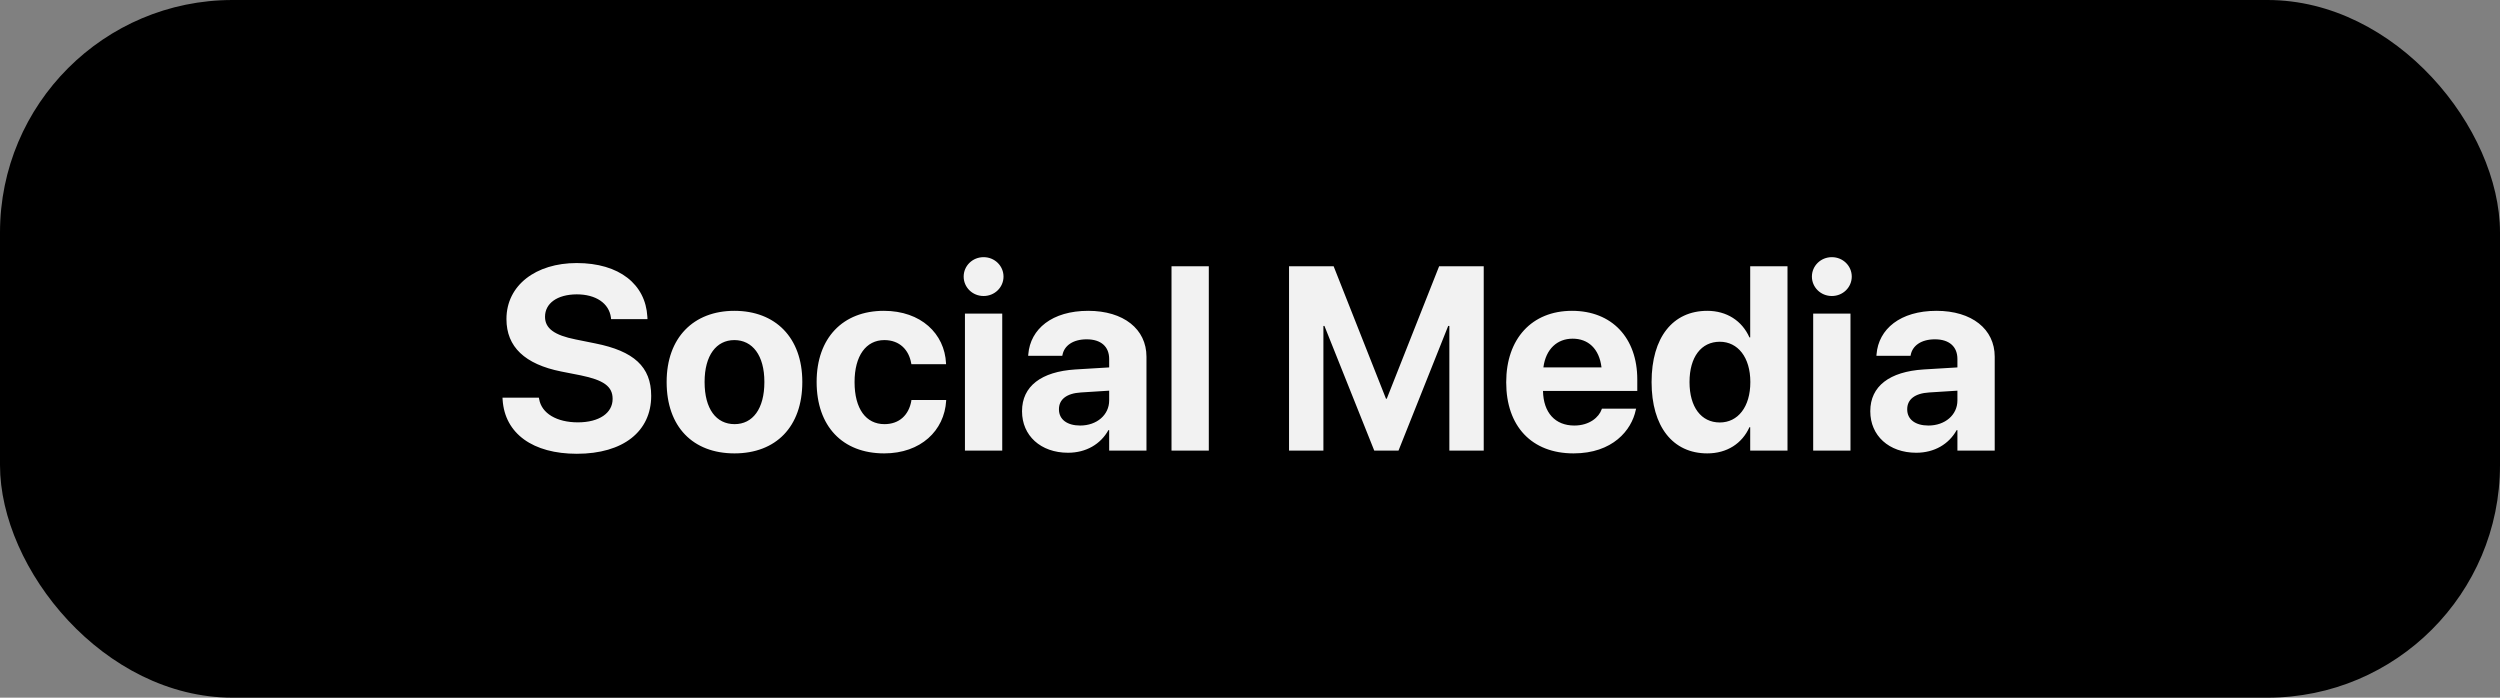 <svg width="172" height="48" viewBox="0 0 172 48" fill="none" xmlns="http://www.w3.org/2000/svg">
<rect x="0" y="0" width="172" height="48" fill="#808080" stroke="none"/>
<rect width="172" height="48" rx="16" fill="black"/>
<path d="M39.687 31.22C42.886 31.22 44.802 29.673 44.802 27.238V27.23C44.802 25.234 43.606 24.153 40.952 23.626L39.607 23.354C38.148 23.064 37.498 22.598 37.498 21.798V21.789C37.498 20.884 38.315 20.26 39.678 20.251C40.987 20.251 41.901 20.857 42.033 21.851L42.042 21.956H44.547L44.538 21.789C44.415 19.565 42.613 18.098 39.678 18.098C36.865 18.098 34.844 19.627 34.844 21.947V21.956C34.844 23.863 36.109 25.059 38.614 25.56L39.95 25.823C41.523 26.148 42.148 26.579 42.148 27.44V27.449C42.148 28.416 41.225 29.058 39.757 29.058C38.307 29.058 37.261 28.442 37.094 27.458L37.076 27.361H34.571L34.58 27.502C34.73 29.84 36.672 31.22 39.687 31.22ZM50.532 31.193C53.38 31.193 55.199 29.365 55.199 26.289V26.271C55.199 23.222 53.345 21.385 50.523 21.385C47.711 21.385 45.865 23.239 45.865 26.271V26.289C45.865 29.356 47.667 31.193 50.532 31.193ZM50.541 29.181C49.275 29.181 48.476 28.135 48.476 26.289V26.271C48.476 24.452 49.284 23.398 50.523 23.398C51.772 23.398 52.589 24.452 52.589 26.271V26.289C52.589 28.126 51.789 29.181 50.541 29.181ZM60.833 31.193C63.347 31.193 64.973 29.629 65.096 27.572V27.52H62.705L62.696 27.599C62.52 28.548 61.879 29.181 60.851 29.181C59.585 29.181 58.794 28.135 58.794 26.289V26.28C58.794 24.479 59.585 23.398 60.842 23.398C61.905 23.398 62.529 24.083 62.688 24.98L62.705 25.059H65.087V24.997C64.99 22.958 63.364 21.385 60.807 21.385C57.985 21.385 56.184 23.257 56.184 26.271V26.28C56.184 29.321 57.959 31.193 60.833 31.193ZM67.671 20.365C68.444 20.365 69.042 19.759 69.042 19.029C69.042 18.3 68.444 17.693 67.671 17.693C66.897 17.693 66.3 18.3 66.3 19.029C66.3 19.759 66.897 20.365 67.671 20.365ZM66.388 31H68.954V21.578H66.388V31ZM73.481 31.149C74.72 31.149 75.722 30.561 76.258 29.594H76.311V31H78.877V24.54C78.877 22.642 77.304 21.385 74.869 21.385C72.382 21.385 70.888 22.633 70.747 24.373L70.738 24.479H73.085L73.103 24.399C73.226 23.793 73.806 23.345 74.764 23.345C75.766 23.345 76.311 23.863 76.311 24.698V25.278L73.981 25.419C71.644 25.568 70.316 26.57 70.316 28.284V28.302C70.316 29.963 71.591 31.149 73.481 31.149ZM72.856 28.17V28.152C72.856 27.484 73.375 27.062 74.368 27.001L76.311 26.878V27.555C76.311 28.539 75.467 29.277 74.315 29.277C73.428 29.277 72.856 28.864 72.856 28.17ZM80.6 31H83.166V18.317H80.6V31ZM88.686 31H91.05V22.422H91.12L94.548 31H96.218L99.637 22.422H99.716V31H102.08V18.317H99.013L95.409 27.432H95.356L91.753 18.317H88.686V31ZM108.259 31.193C110.948 31.193 112.249 29.602 112.539 28.214L112.565 28.117H110.21L110.192 28.17C110.008 28.697 109.366 29.277 108.312 29.277C107.002 29.277 106.185 28.398 106.158 26.895H112.645V26.105C112.645 23.257 110.913 21.385 108.153 21.385C105.394 21.385 103.627 23.301 103.627 26.298V26.307C103.627 29.321 105.376 31.193 108.259 31.193ZM108.197 23.301C109.261 23.301 110.025 23.977 110.184 25.278H106.185C106.352 24.004 107.143 23.301 108.197 23.301ZM117.461 31.193C118.823 31.193 119.86 30.508 120.361 29.392H120.414V31H122.98V18.317H120.414V23.213H120.361C119.852 22.07 118.797 21.385 117.461 21.385C115.088 21.385 113.629 23.213 113.629 26.28V26.289C113.629 29.348 115.088 31.193 117.461 31.193ZM118.322 29.066C117.039 29.066 116.239 28.003 116.239 26.289V26.28C116.239 24.558 117.048 23.512 118.322 23.512C119.562 23.512 120.423 24.584 120.423 26.28V26.289C120.423 27.994 119.57 29.066 118.322 29.066ZM126.03 20.365C126.804 20.365 127.401 19.759 127.401 19.029C127.401 18.3 126.804 17.693 126.03 17.693C125.257 17.693 124.659 18.3 124.659 19.029C124.659 19.759 125.257 20.365 126.03 20.365ZM124.747 31H127.313V21.578H124.747V31ZM131.84 31.149C133.079 31.149 134.081 30.561 134.617 29.594H134.67V31H137.236V24.54C137.236 22.642 135.663 21.385 133.229 21.385C130.741 21.385 129.247 22.633 129.106 24.373L129.098 24.479H131.444L131.462 24.399C131.585 23.793 132.165 23.345 133.123 23.345C134.125 23.345 134.67 23.863 134.67 24.698V25.278L132.341 25.419C130.003 25.568 128.676 26.57 128.676 28.284V28.302C128.676 29.963 129.95 31.149 131.84 31.149ZM131.216 28.17V28.152C131.216 27.484 131.734 27.062 132.728 27.001L134.67 26.878V27.555C134.67 28.539 133.826 29.277 132.675 29.277C131.787 29.277 131.216 28.864 131.216 28.17Z" fill="#F2F2F2"/>
</svg>
